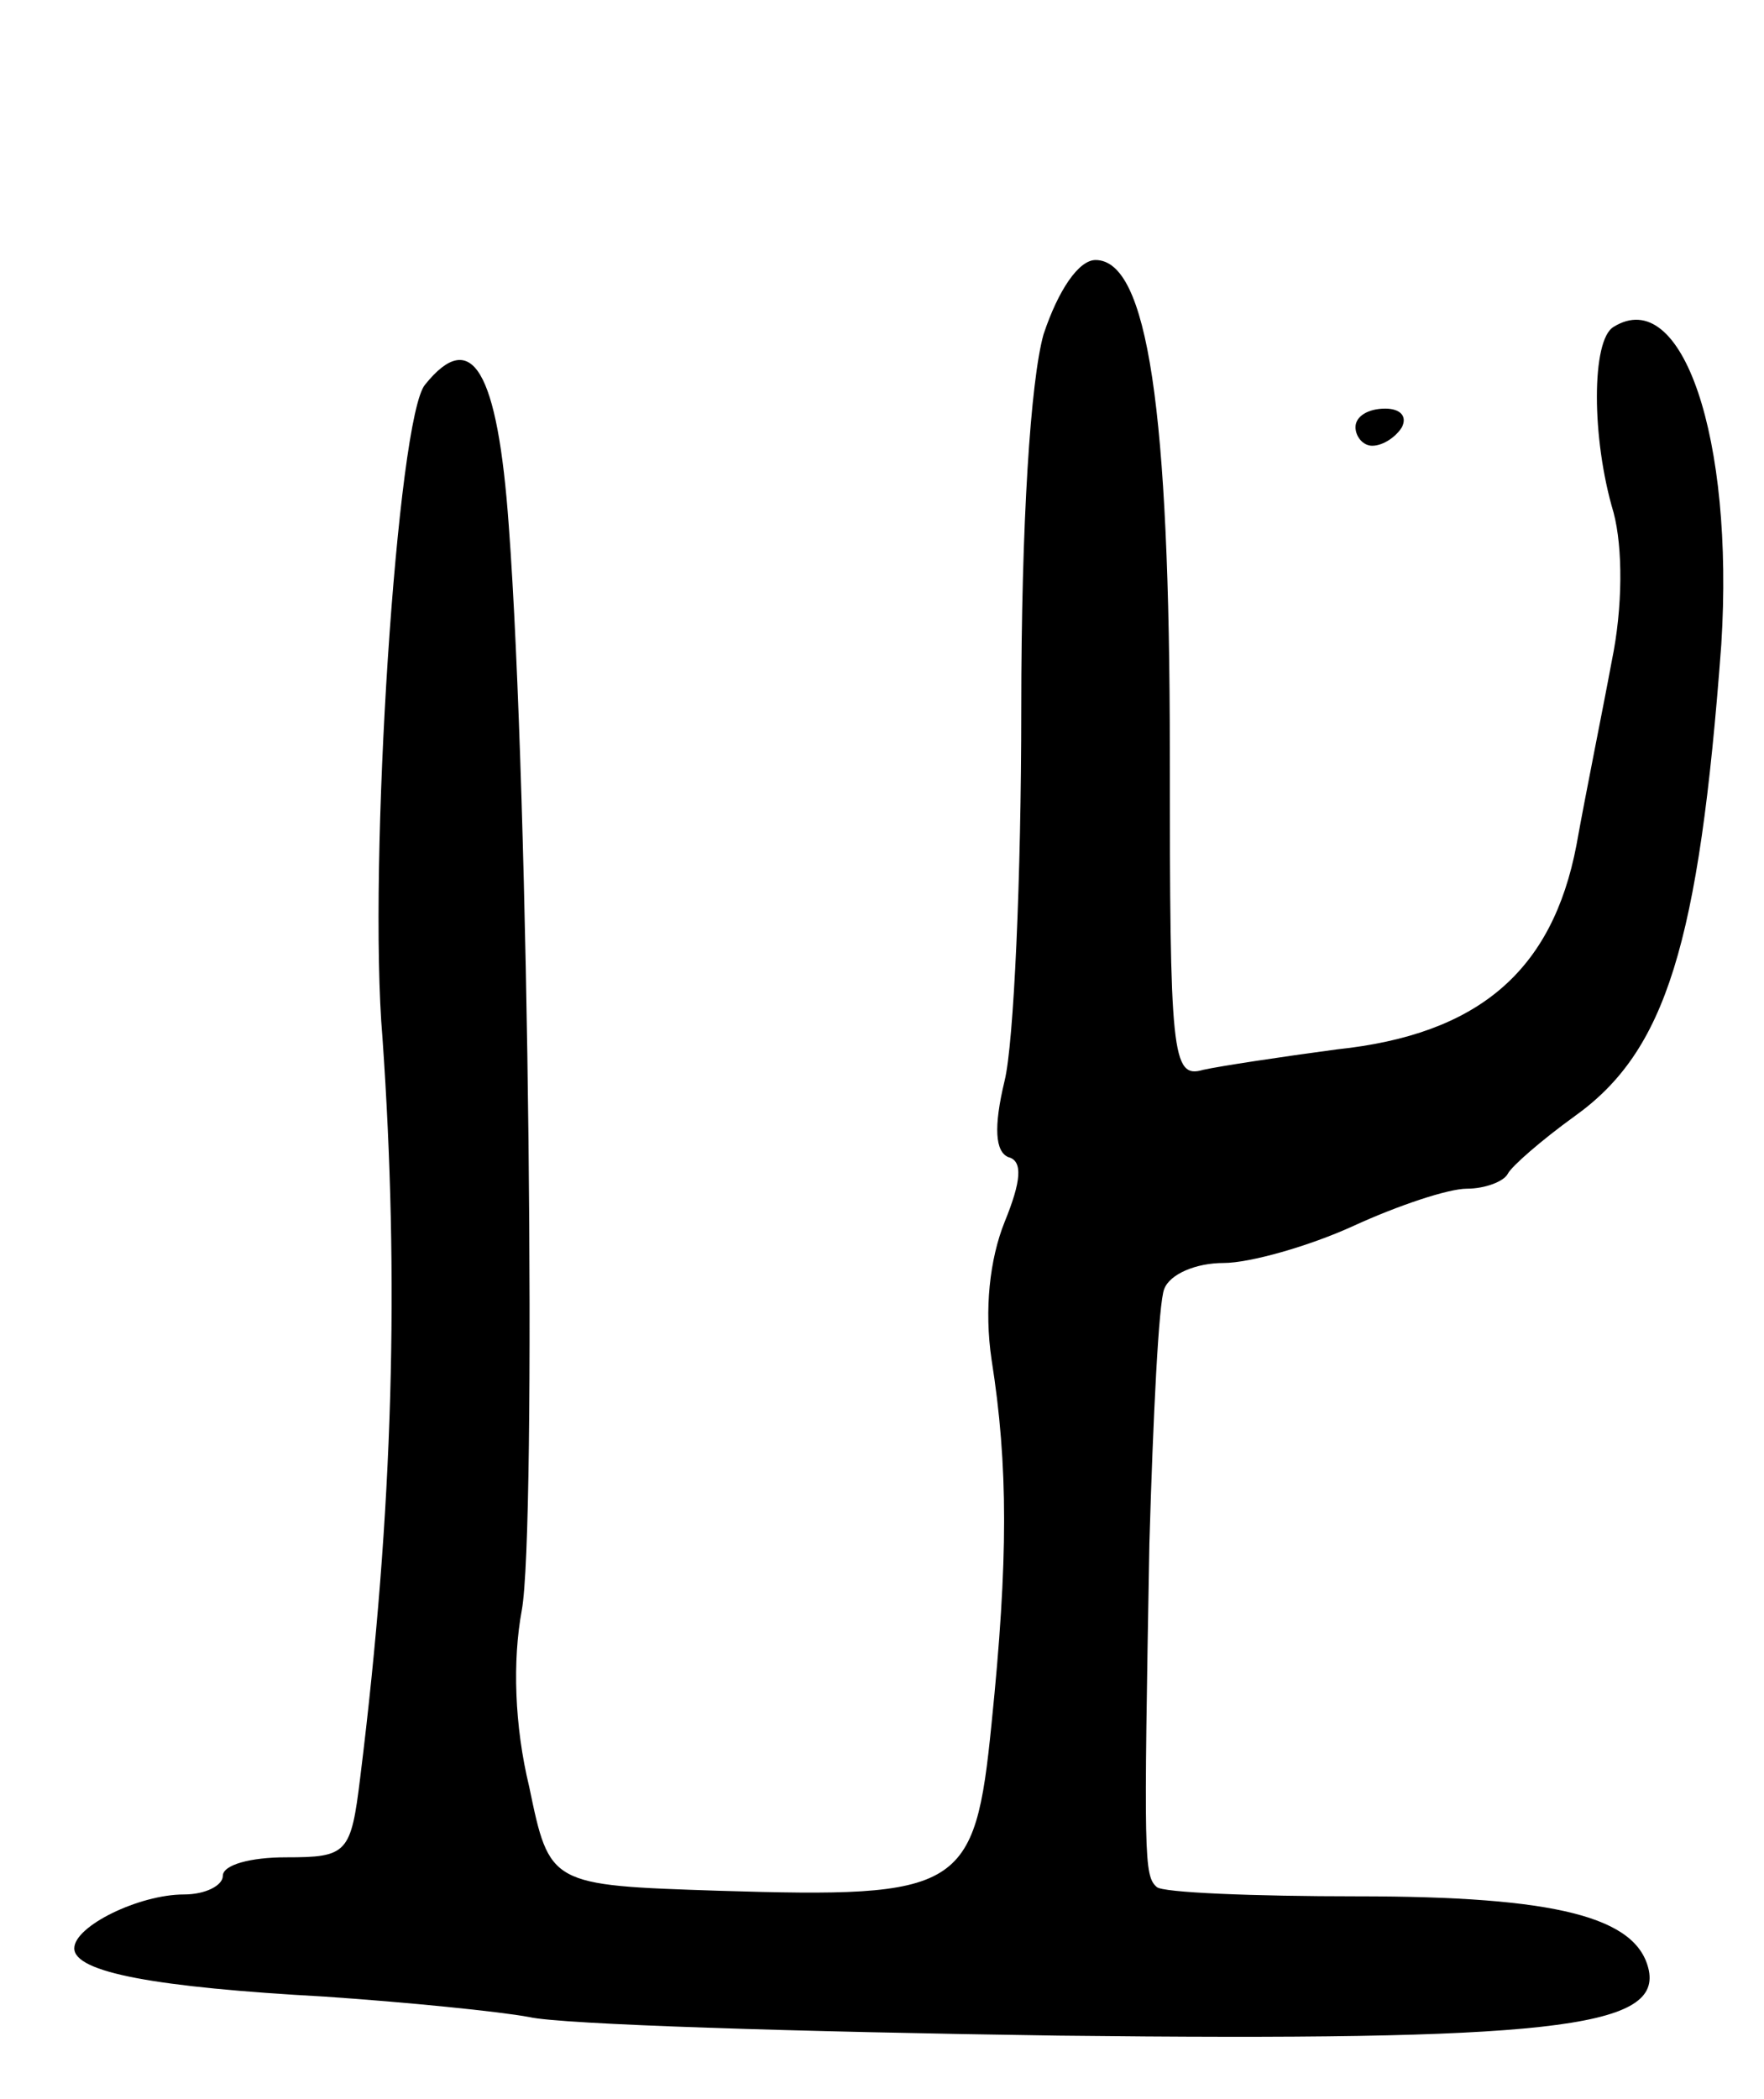 <svg version="1.0" xmlns="http://www.w3.org/2000/svg"
 width="95pt" height="113pt" viewBox="0 0 95 113"
 preserveAspectRatio="xMidYMid meet">
<g transform="translate(0,113) scale(0.1,-0.1)"
fill="#000000" stroke="none">
<path d="M562 950 c-7 -25 -12 -101 -12 -202 0 -90 -4 -180 -9 -200 -6 -25 -5
-38 2 -41 8 -2 7 -13 -2 -35 -8 -20 -11 -47 -7 -74 9 -57 9 -108 0 -196 -9
-90 -16 -94 -147 -90 -91 3 -91 3 -102 56 -8 33 -9 68 -4 95 8 43 4 437 -7
584 -6 84 -20 107 -45 76 -15 -17 -31 -259 -23 -352 9 -129 6 -253 -12 -398
-5 -41 -7 -43 -40 -43 -19 0 -34 -4 -34 -10 0 -5 -9 -10 -21 -10 -24 0 -59
-17 -59 -29 0 -13 44 -21 135 -26 44 -3 94 -8 110 -11 17 -4 145 -8 285 -10
263 -3 324 4 318 35 -6 29 -50 40 -157 40 -56 0 -105 2 -108 5 -7 6 -7 16 -4
185 2 68 5 130 8 137 3 8 17 14 32 14 14 0 46 9 70 20 24 11 51 20 61 20 10 0
20 4 22 8 2 4 18 18 36 31 49 35 67 92 79 254 7 111 -21 194 -58 171 -12 -7
-12 -60 0 -100 5 -19 5 -51 -1 -80 -5 -27 -14 -71 -19 -99 -13 -68 -53 -102
-129 -110 -30 -4 -63 -9 -72 -11 -17 -5 -18 8 -18 170 0 186 -12 266 -40 266
-9 0 -20 -16 -28 -40z"/>
<path d="M730 900 c0 -5 4 -10 9 -10 6 0 13 5 16 10 3 6 -1 10 -9 10 -9 0 -16
-4 -16 -10z"/>
</g>
</svg>
